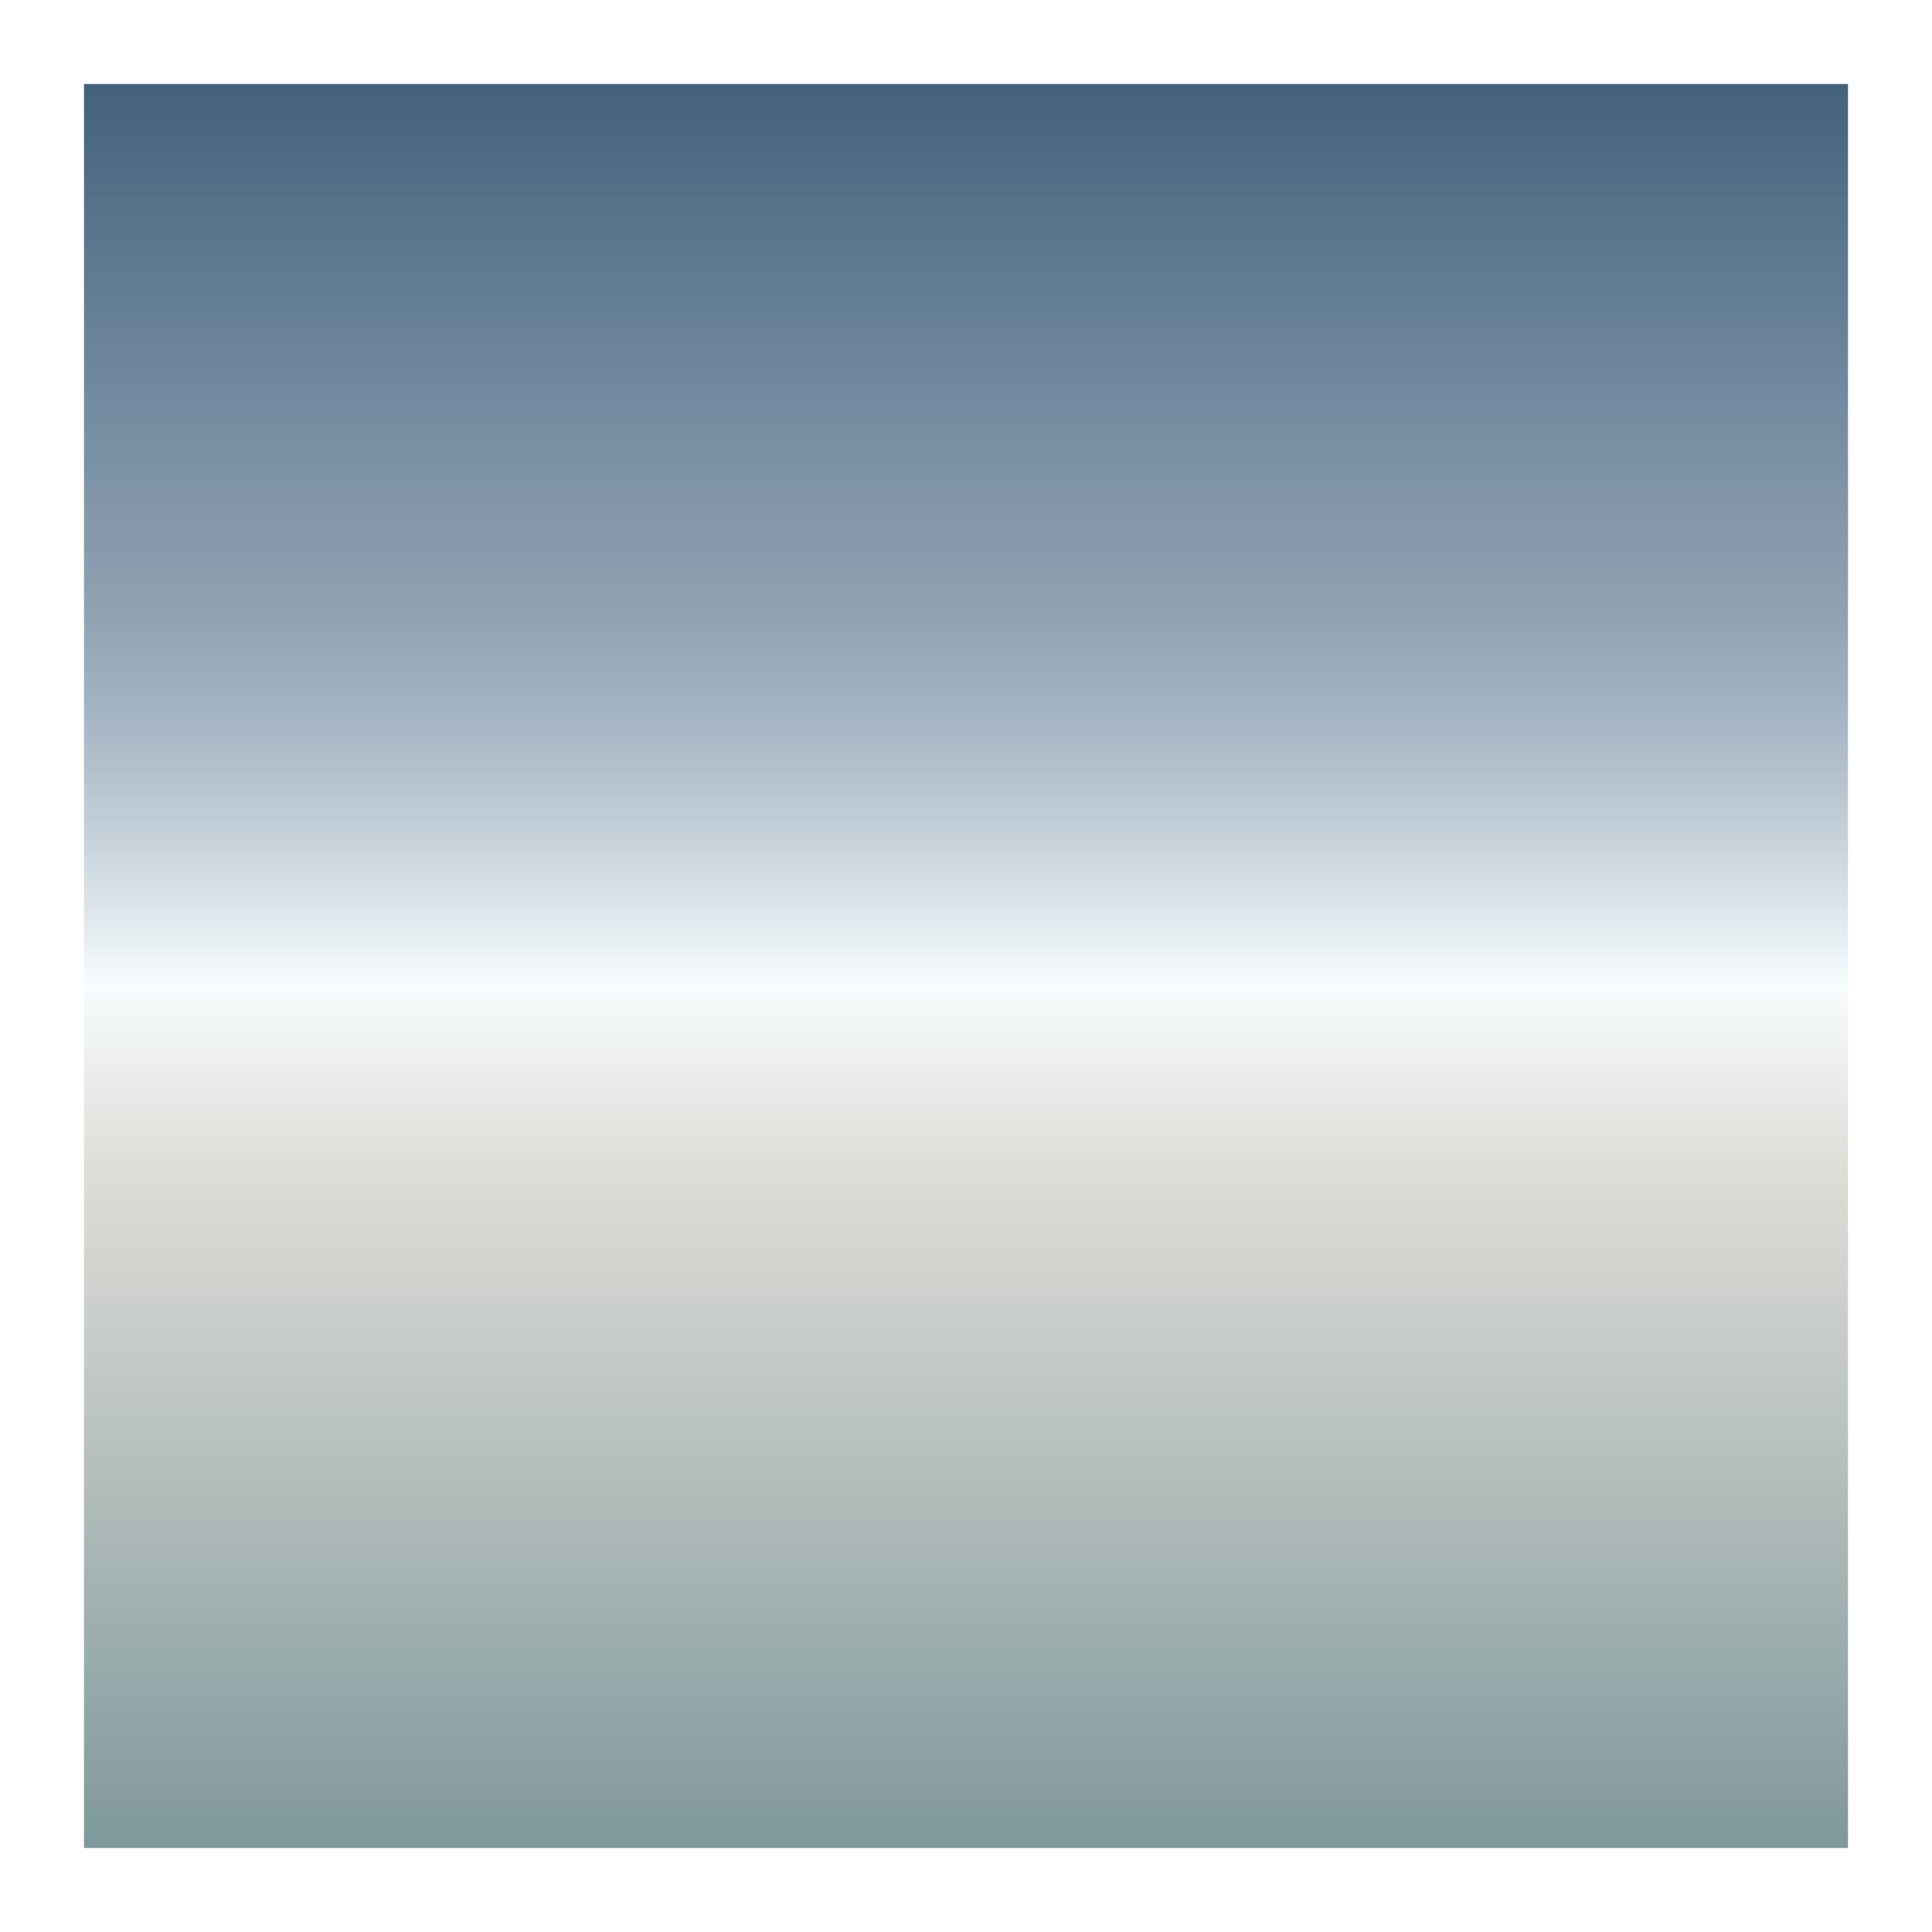 <svg width="230" height="230" viewBox="0 0 230 230" fill="none" xmlns="http://www.w3.org/2000/svg">
<g filter="url(#filter0_f_1255_8904)">
<rect width="210" height="210" transform="translate(10 10)" fill="url(#paint0_linear_1255_8904)"/>
</g>
<defs>
<filter id="filter0_f_1255_8904" x="0" y="0" width="230" height="230" filterUnits="userSpaceOnUse" color-interpolation-filters="sRGB">
<feFlood flood-opacity="0" result="BackgroundImageFix"/>
<feBlend mode="normal" in="SourceGraphic" in2="BackgroundImageFix" result="shape"/>
<feGaussianBlur stdDeviation="5" result="effect1_foregroundBlur_1255_8904"/>
</filter>
<linearGradient id="paint0_linear_1255_8904" x1="105" y1="0" x2="105" y2="210" gradientUnits="userSpaceOnUse">
<stop stop-color="#44617B"/>
<stop offset="0.297" stop-color="#6A8297" stop-opacity="0.75"/>
<stop offset="0.51" stop-color="#F7FCFE"/>
<stop offset="0.62" stop-color="#DDDCD6"/>
<stop offset="1" stop-color="#80989B"/>
</linearGradient>
</defs>
</svg>
